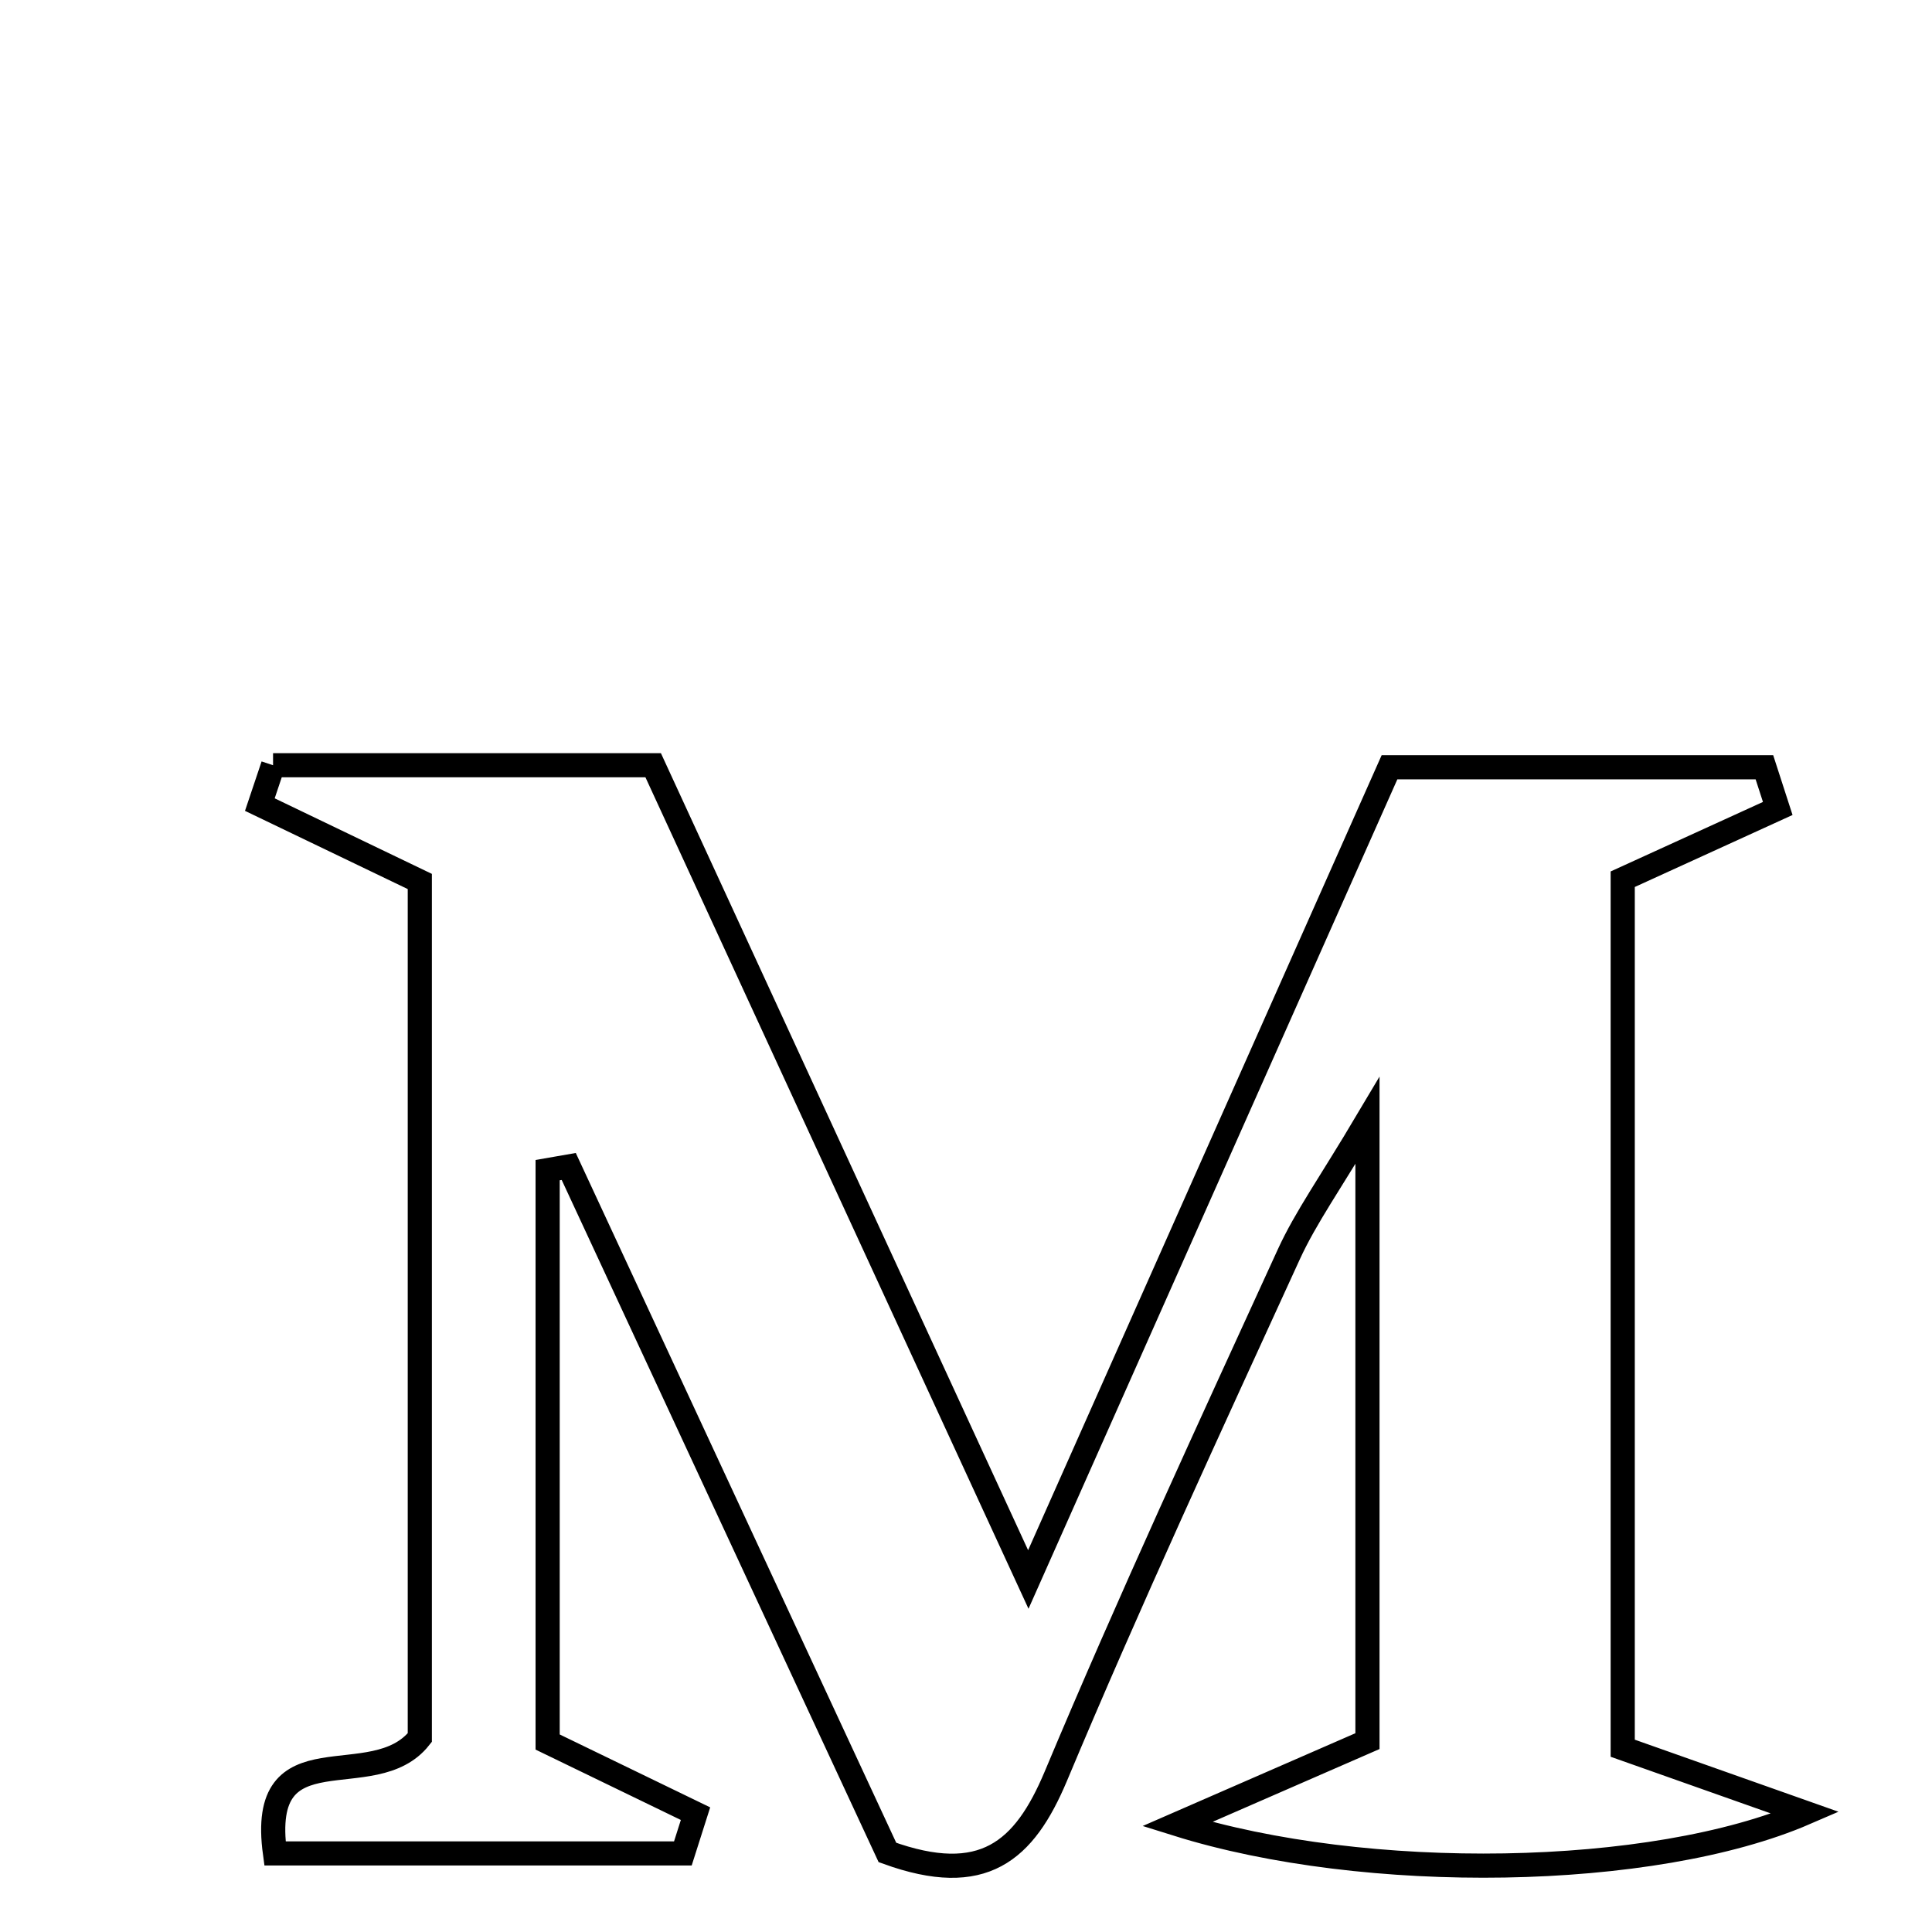 <svg xmlns="http://www.w3.org/2000/svg" viewBox="0.0 0.0 24.0 24.0" height="200px" width="200px"><path fill="none" stroke="black" stroke-width=".3" stroke-opacity="1.0"  filling="0" d="M3.392 9.506 C4.89 9.506 6.388 9.506 8.114 9.506 C9.556 12.636 11.062 15.906 12.774 19.621 C14.362 16.05 15.804 12.806 17.261 9.531 C18.824 9.531 20.371 9.531 21.918 9.531 C21.973 9.701 22.029 9.872 22.084 10.043 C21.502 10.309 20.92 10.575 20.158 10.922 C20.158 14.387 20.158 18.058 20.158 21.717 C20.825 21.952 21.442 22.171 22.428 22.52 C20.528 23.342 16.967 23.394 14.623 22.66 C15.601 22.233 16.186 21.978 16.987 21.629 C16.987 19.228 16.987 16.799 16.987 13.92 C16.522 14.703 16.221 15.122 16.01 15.582 C15.025 17.735 14.03 19.884 13.115 22.067 C12.724 22.996 12.215 23.443 11.024 23.012 C9.746 20.262 8.406 17.376 7.065 14.49 C6.978 14.505 6.89 14.521 6.803 14.536 C6.803 16.894 6.803 19.252 6.803 21.64 C7.388 21.923 8.014 22.226 8.64 22.53 C8.588 22.694 8.536 22.859 8.483 23.024 C6.802 23.024 5.121 23.024 3.416 23.024 C3.199 21.443 4.635 22.321 5.215 21.585 C5.215 18.202 5.215 14.591 5.215 10.95 C4.581 10.645 3.905 10.32 3.228 9.995 C3.283 9.832 3.338 9.669 3.392 9.506"></path></svg>